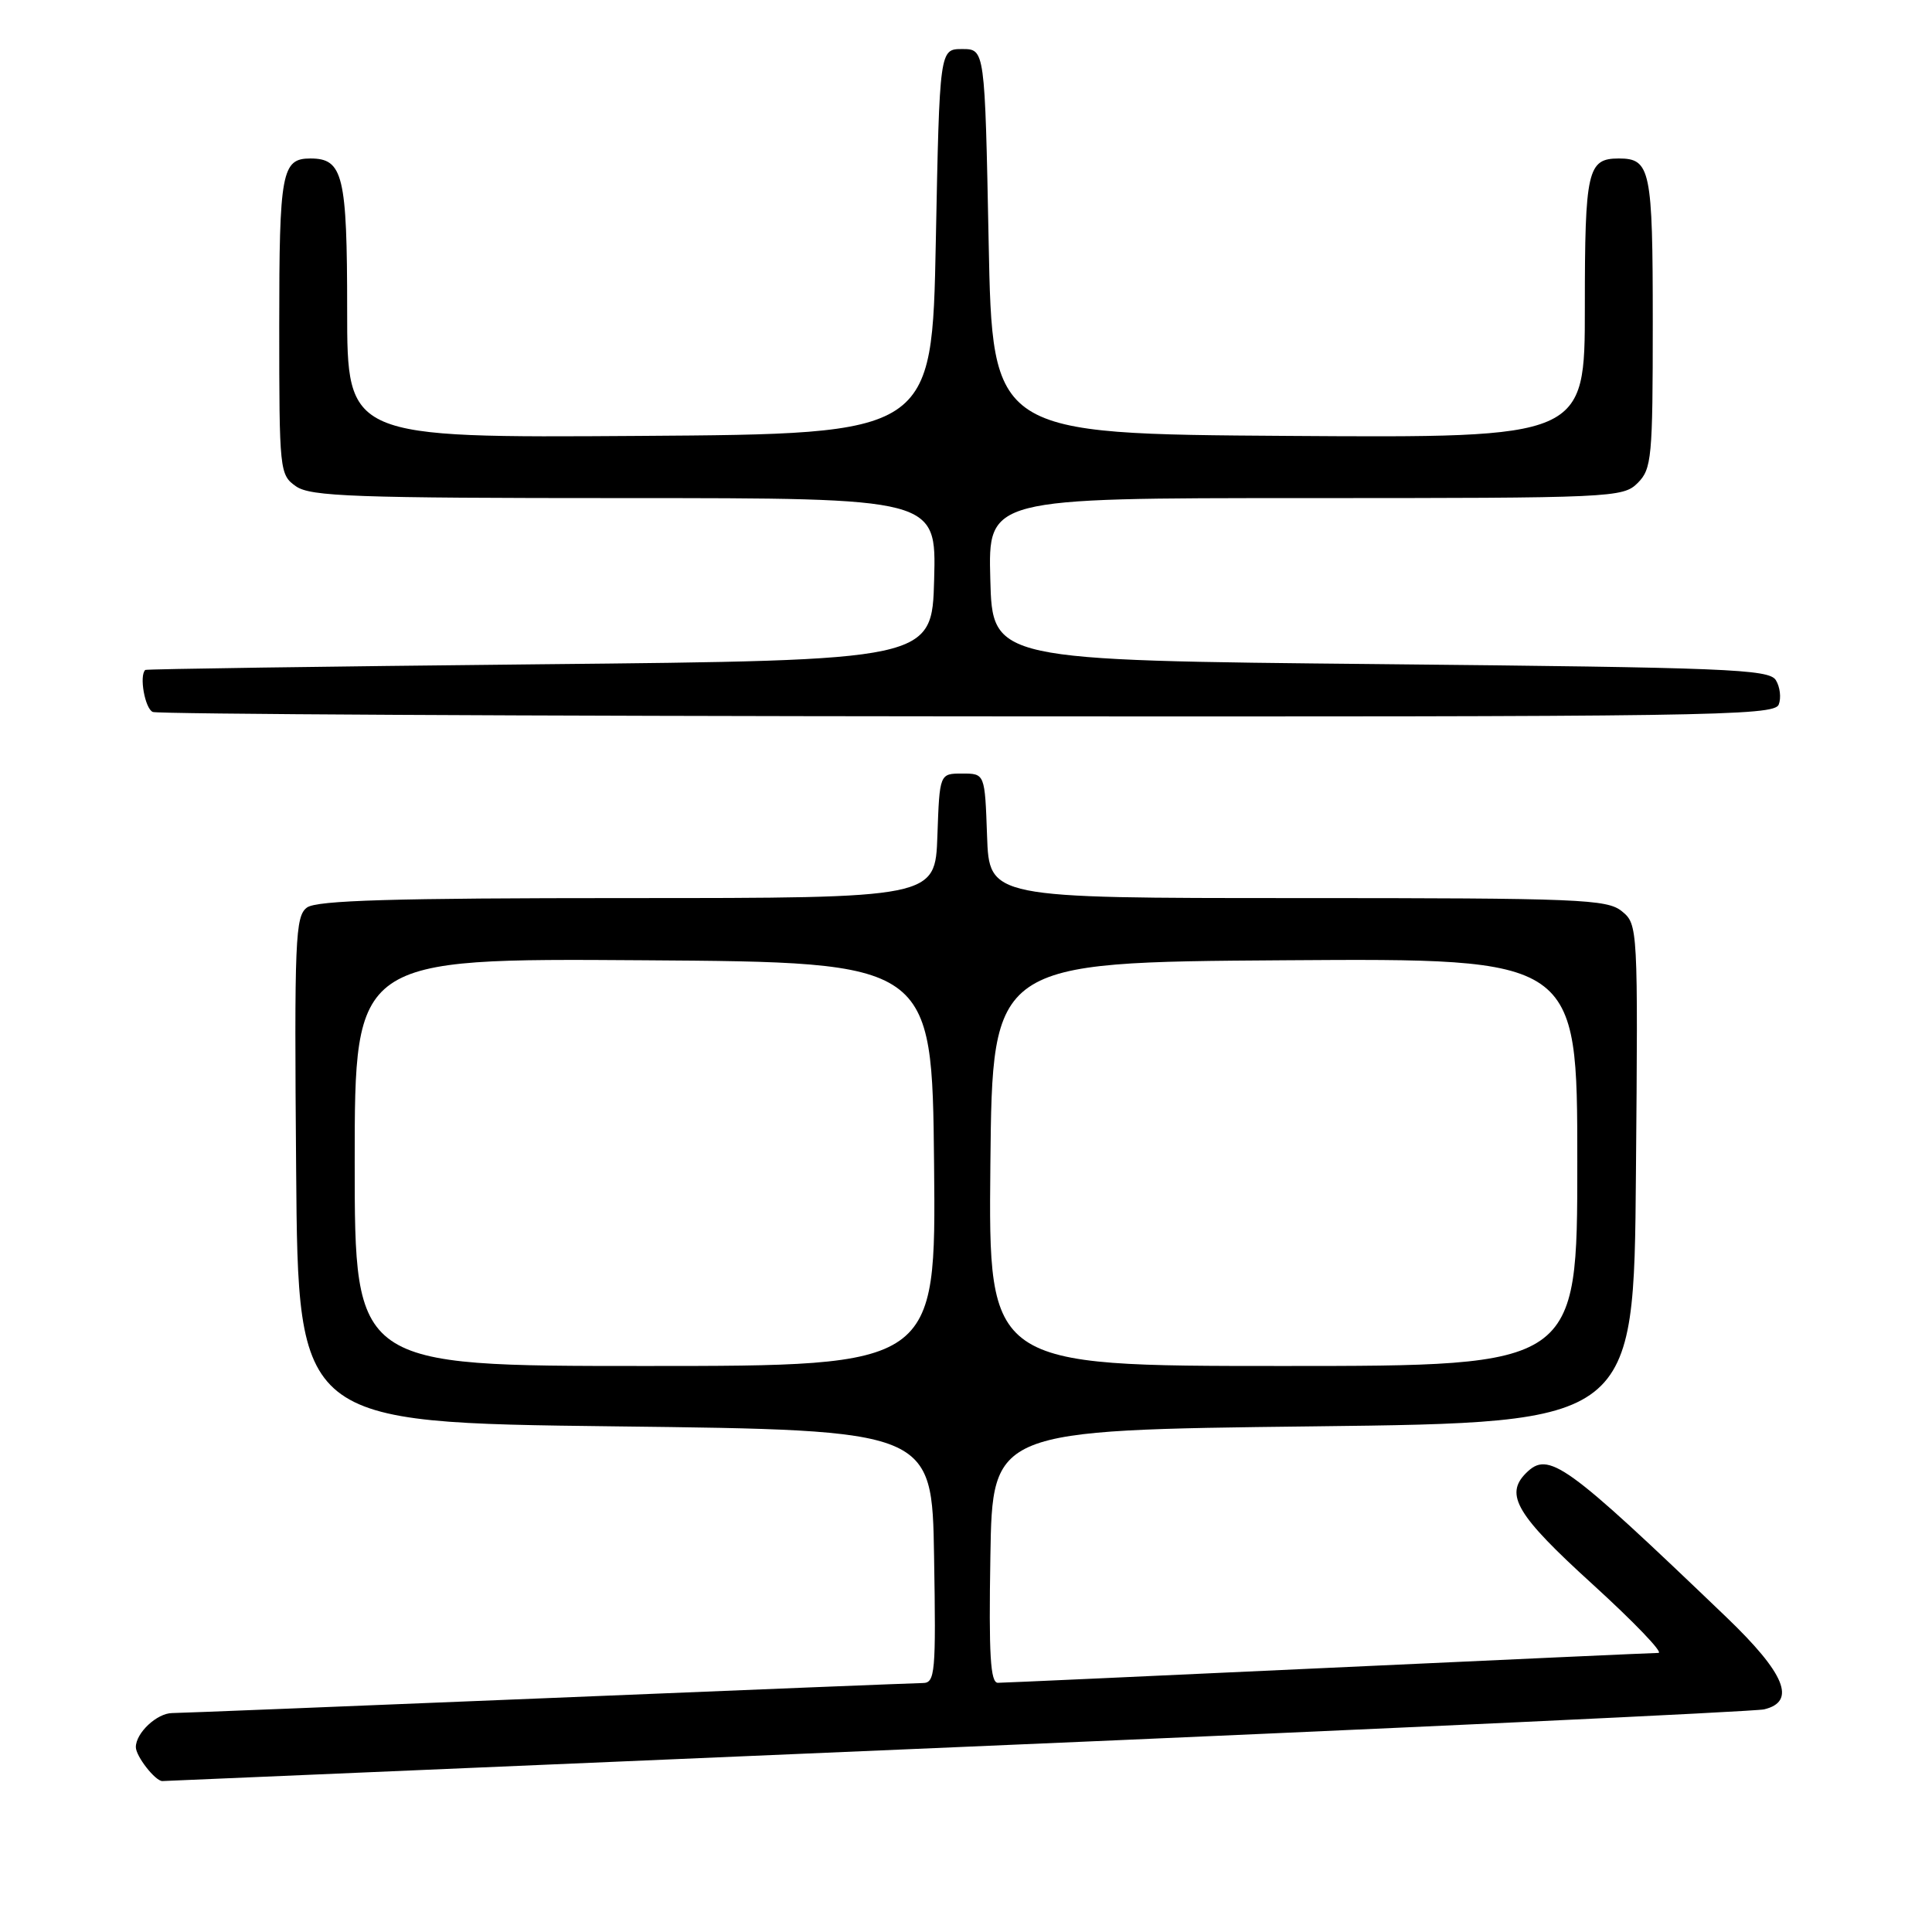 <?xml version="1.0" encoding="UTF-8" standalone="no"?>
<!DOCTYPE svg PUBLIC "-//W3C//DTD SVG 1.1//EN" "http://www.w3.org/Graphics/SVG/1.1/DTD/svg11.dtd" >
<svg xmlns="http://www.w3.org/2000/svg" xmlns:xlink="http://www.w3.org/1999/xlink" version="1.1" viewBox="0 0 256 256">
 <g >
 <path fill="currentColor"
d=" M 126.69 231.51 C 184.34 229.05 232.51 226.79 233.75 226.50 C 238.07 225.47 236.55 221.76 228.75 214.28 C 207.33 193.75 205.19 192.21 202.20 195.20 C 199.34 198.06 200.97 200.78 211.00 209.90 C 216.50 214.91 220.44 219.01 219.75 219.02 C 219.06 219.02 199.38 219.92 176.00 221.00 C 152.62 222.08 132.93 222.98 132.23 222.98 C 131.23 223.00 131.01 219.30 131.23 206.25 C 131.50 189.50 131.50 189.50 174.00 189.00 C 216.50 188.50 216.50 188.50 216.77 155.50 C 217.05 122.85 217.03 122.48 214.91 120.75 C 212.96 119.15 209.35 119.00 171.93 119.00 C 131.08 119.00 131.08 119.00 130.79 110.75 C 130.50 102.50 130.50 102.50 127.50 102.50 C 124.50 102.50 124.50 102.50 124.21 110.75 C 123.92 119.00 123.92 119.00 83.15 119.00 C 52.11 119.00 41.98 119.30 40.68 120.25 C 39.12 121.39 38.99 124.39 39.24 155.00 C 39.50 188.50 39.50 188.50 81.50 189.00 C 123.50 189.50 123.50 189.50 123.77 206.25 C 124.03 221.72 123.91 223.00 122.27 223.01 C 121.30 223.02 98.90 223.92 72.50 225.01 C 46.10 226.09 23.74 226.99 22.82 226.99 C 20.80 227.00 18.00 229.62 18.00 231.50 C 18.00 232.71 20.57 236.00 21.51 236.00 C 21.71 236.00 69.04 233.98 126.69 231.51 Z  M 235.69 93.36 C 236.04 92.46 235.86 91.00 235.30 90.11 C 234.39 88.67 228.75 88.45 182.89 88.00 C 131.50 87.50 131.50 87.50 131.22 76.75 C 130.93 66.00 130.93 66.00 172.97 66.00 C 213.67 66.00 215.06 65.94 217.00 64.00 C 218.86 62.14 219.00 60.67 219.00 42.70 C 219.00 22.45 218.70 21.00 214.50 21.00 C 210.35 21.00 210.00 22.55 210.00 40.71 C 210.00 58.02 210.00 58.02 170.75 57.76 C 131.50 57.50 131.50 57.50 131.00 32.00 C 130.50 6.50 130.50 6.50 127.50 6.50 C 124.50 6.50 124.50 6.50 124.00 32.00 C 123.50 57.50 123.50 57.50 84.75 57.76 C 46.00 58.02 46.00 58.02 46.00 41.08 C 46.00 23.23 45.46 21.00 41.13 21.00 C 37.33 21.00 37.00 22.78 37.00 43.14 C 37.00 62.41 37.05 62.92 39.22 64.44 C 41.15 65.79 46.98 66.00 82.76 66.00 C 124.07 66.00 124.07 66.00 123.78 76.75 C 123.50 87.50 123.50 87.50 71.50 88.02 C 42.90 88.31 19.39 88.65 19.25 88.77 C 18.42 89.53 19.21 93.92 20.25 94.34 C 20.94 94.62 69.55 94.88 128.28 94.92 C 226.26 94.99 235.11 94.87 235.69 93.36 Z  M 47.00 153.99 C 47.00 126.98 47.00 126.98 85.25 127.24 C 123.50 127.50 123.50 127.50 123.77 154.25 C 124.03 181.00 124.03 181.00 85.52 181.00 C 47.00 181.00 47.00 181.00 47.00 153.99 Z  M 131.23 154.25 C 131.50 127.50 131.50 127.50 170.25 127.24 C 209.00 126.98 209.00 126.98 209.00 153.99 C 209.00 181.00 209.00 181.00 169.98 181.00 C 130.97 181.00 130.97 181.00 131.23 154.25 Z "/>
</g>
</svg>